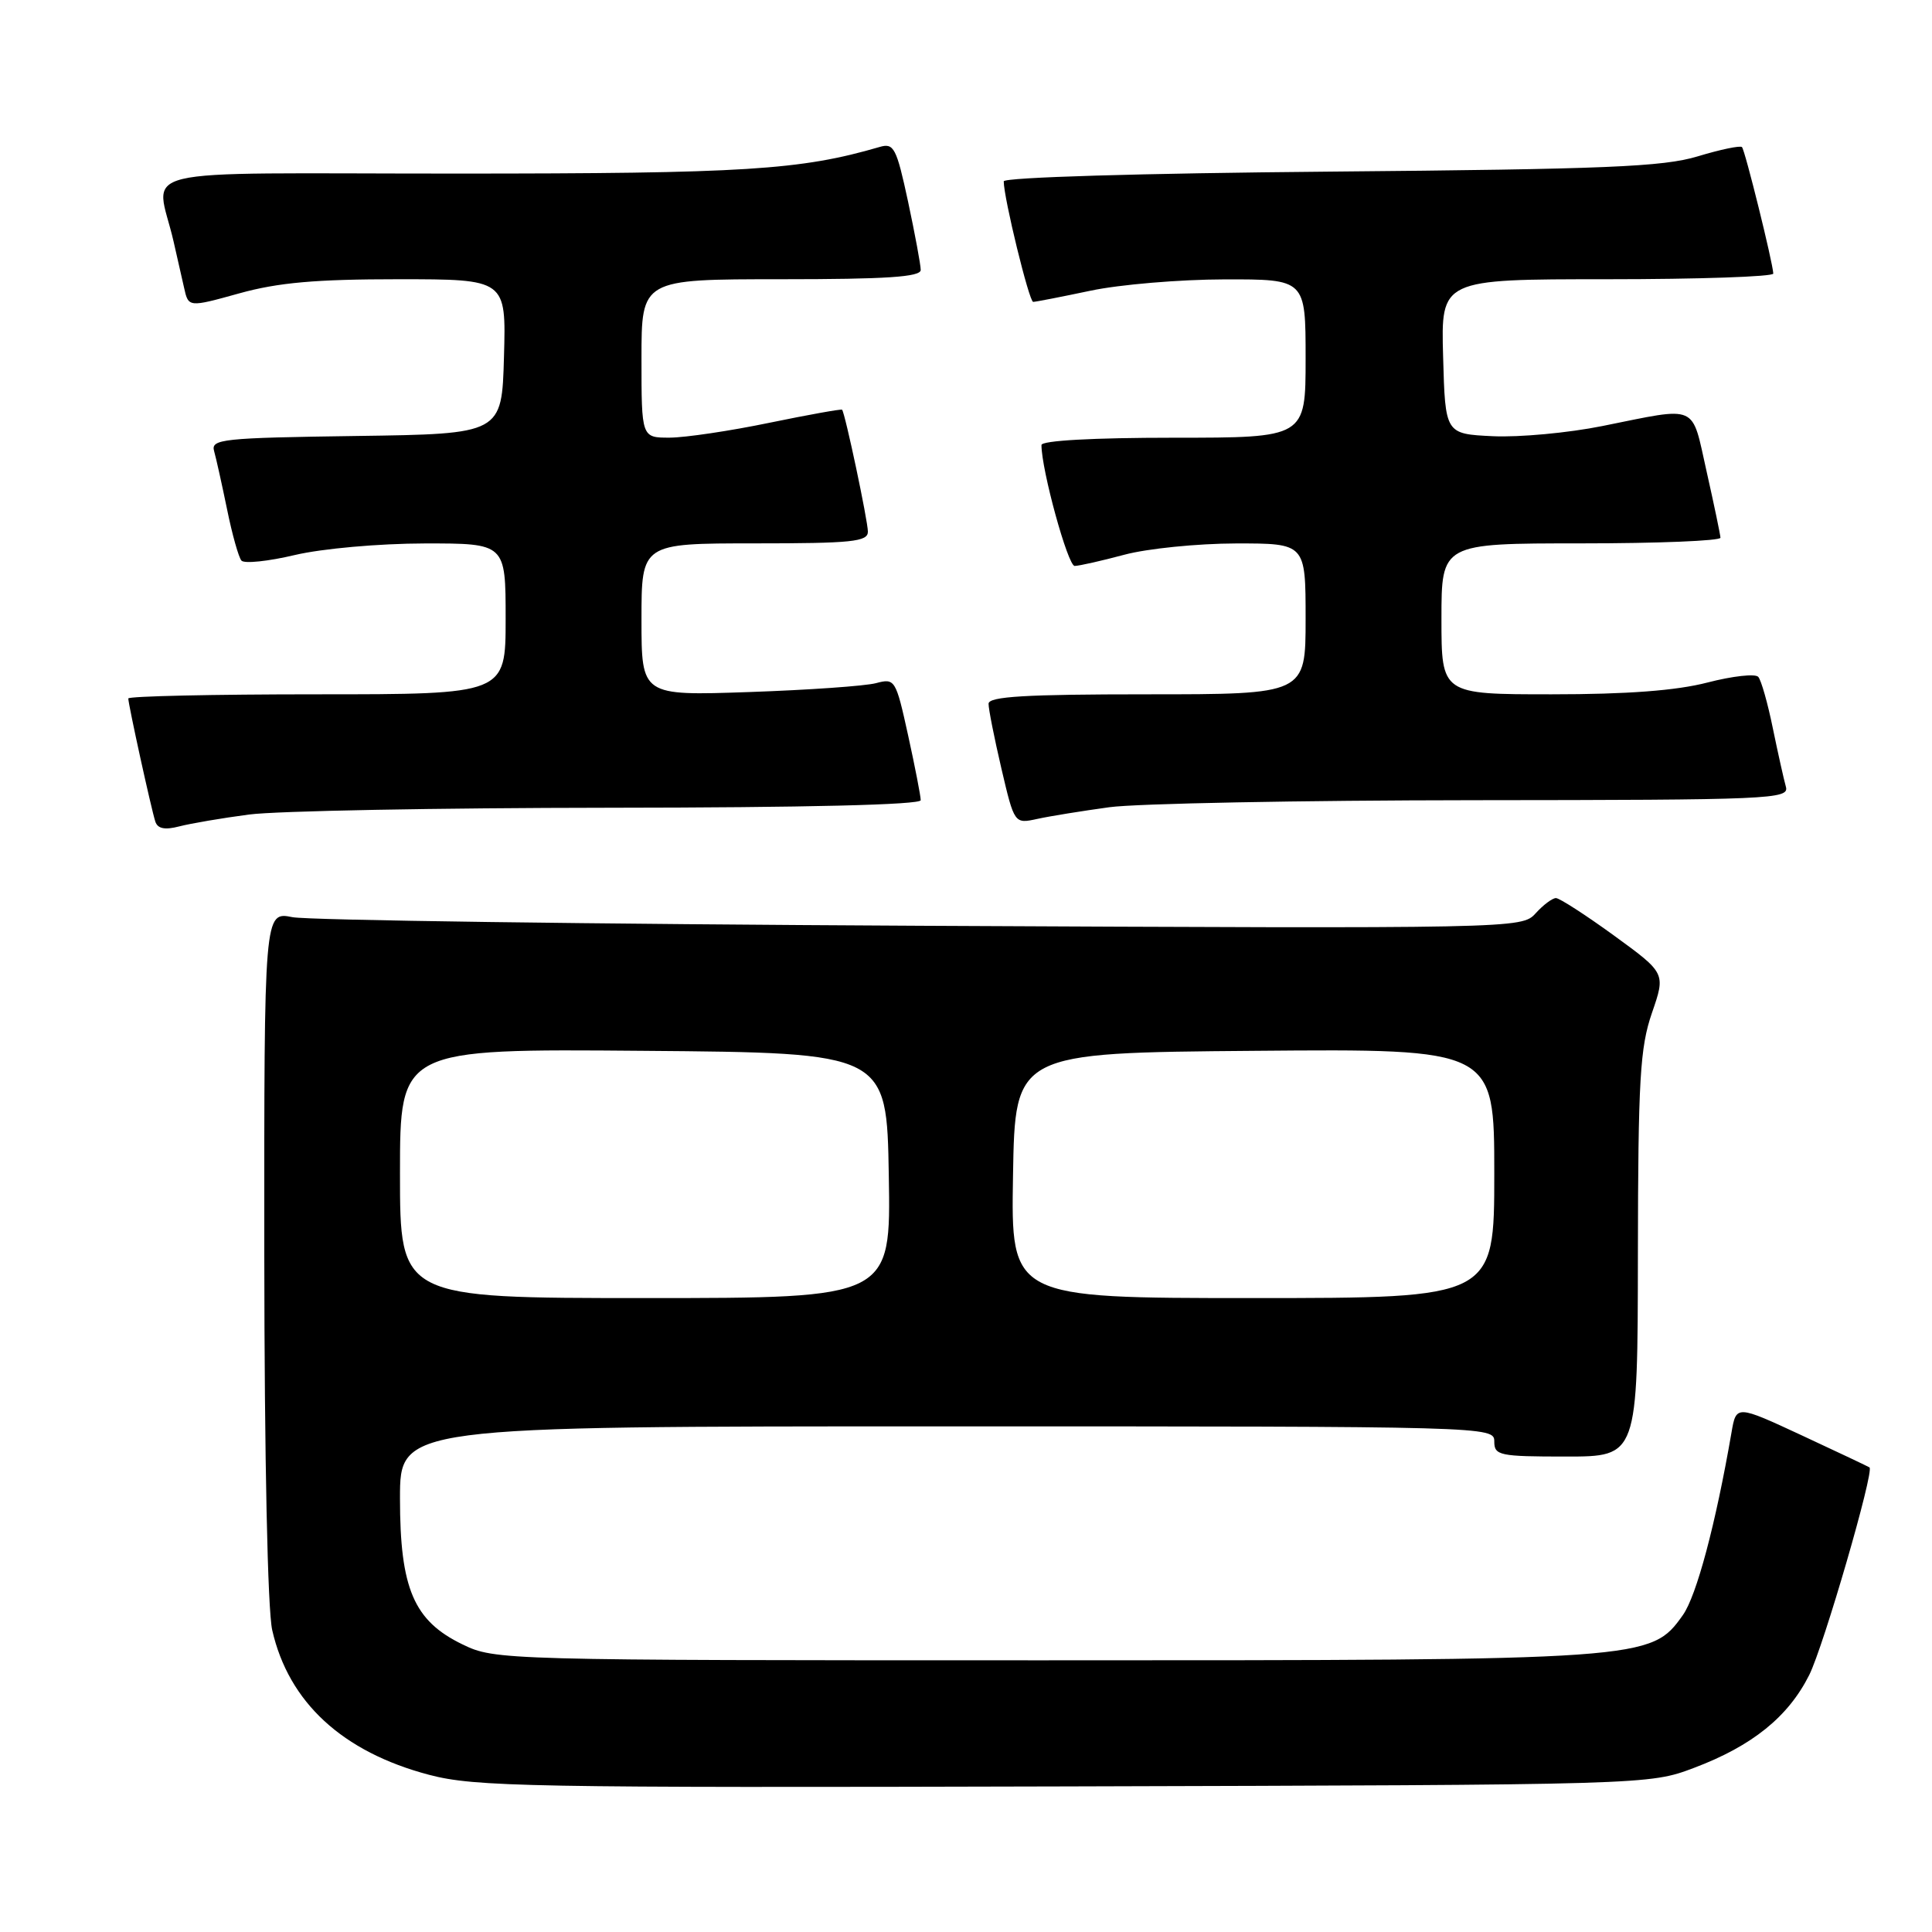 <?xml version="1.0" encoding="UTF-8" standalone="no"?>
<!DOCTYPE svg PUBLIC "-//W3C//DTD SVG 1.1//EN" "http://www.w3.org/Graphics/SVG/1.1/DTD/svg11.dtd" >
<svg xmlns="http://www.w3.org/2000/svg" xmlns:xlink="http://www.w3.org/1999/xlink" version="1.1" viewBox="0 0 256 256">
 <g >
 <path fill="currentColor"
d=" M 224.47 234.25 C 232.18 231.34 236.95 227.49 239.73 221.95 C 241.63 218.16 248.37 194.94 247.72 194.44 C 247.60 194.35 243.58 192.44 238.78 190.21 C 230.06 186.16 230.06 186.16 229.43 189.83 C 227.34 201.93 224.80 211.47 222.98 214.02 C 218.75 219.97 218.27 220.00 138.13 220.00 C 66.47 220.00 65.58 219.98 61.28 217.89 C 54.83 214.77 53.00 210.50 53.00 198.54 C 53.00 189.00 53.00 189.00 125.50 189.00 C 197.33 189.00 198.00 189.02 198.00 191.00 C 198.00 192.86 198.67 193.00 207.50 193.00 C 217.00 193.00 217.00 193.00 217.03 166.25 C 217.06 143.02 217.31 138.81 218.89 134.22 C 220.71 128.95 220.71 128.95 213.87 123.97 C 210.11 121.24 206.64 119.00 206.17 119.00 C 205.70 119.00 204.48 119.91 203.47 121.03 C 201.65 123.04 200.99 123.05 122.07 122.67 C 78.31 122.45 40.81 121.94 38.75 121.53 C 35.00 120.78 35.00 120.78 35.02 166.14 C 35.04 193.42 35.46 213.29 36.07 216.00 C 38.25 225.57 45.37 232.14 56.85 235.17 C 62.95 236.77 69.94 236.90 141.00 236.71 C 218.50 236.50 218.50 236.50 224.47 234.25 Z  M 33.00 107.93 C 36.58 107.45 58.06 107.05 80.75 107.03 C 106.76 107.01 122.00 106.64 122.00 106.03 C 122.00 105.49 121.25 101.63 120.33 97.44 C 118.70 90.03 118.59 89.85 116.08 90.52 C 114.66 90.90 107.09 91.43 99.25 91.70 C 85.00 92.19 85.00 92.19 85.00 82.09 C 85.00 72.00 85.00 72.00 100.00 72.00 C 112.89 72.00 115.00 71.78 115.00 70.45 C 115.00 69.02 111.99 54.77 111.58 54.29 C 111.49 54.17 107.15 54.95 101.95 56.02 C 96.75 57.10 90.81 57.98 88.75 57.99 C 85.00 58.00 85.00 58.00 85.00 47.50 C 85.00 37.00 85.00 37.00 103.50 37.00 C 117.45 37.00 122.00 36.70 122.00 35.77 C 122.00 35.10 121.24 31.02 120.32 26.70 C 118.79 19.59 118.44 18.92 116.57 19.47 C 106.05 22.54 98.70 23.00 60.39 23.00 C 16.10 23.00 20.69 21.89 23.00 32.00 C 23.44 33.92 24.06 36.68 24.39 38.12 C 24.97 40.74 24.97 40.74 31.71 38.87 C 36.85 37.44 41.86 37.00 52.76 37.00 C 67.07 37.00 67.07 37.00 66.78 47.25 C 66.50 57.50 66.50 57.50 47.19 57.77 C 29.44 58.02 27.92 58.18 28.37 59.77 C 28.64 60.72 29.41 64.20 30.09 67.50 C 30.76 70.80 31.62 73.85 31.99 74.28 C 32.36 74.71 35.55 74.38 39.08 73.54 C 42.69 72.69 50.20 72.02 56.25 72.01 C 67.00 72.00 67.00 72.00 67.00 82.00 C 67.00 92.00 67.00 92.00 42.00 92.00 C 28.25 92.00 17.00 92.25 17.00 92.55 C 17.00 93.35 20.05 107.24 20.58 108.86 C 20.89 109.81 21.84 110.00 23.76 109.50 C 25.27 109.11 29.42 108.40 33.00 107.93 Z  M 147.00 106.96 C 150.57 106.47 172.32 106.05 195.32 106.03 C 234.66 106.00 237.11 105.90 236.64 104.25 C 236.37 103.29 235.59 99.80 234.91 96.50 C 234.24 93.20 233.37 90.13 232.98 89.69 C 232.59 89.24 229.56 89.58 226.24 90.44 C 222.11 91.51 215.61 92.00 205.61 92.00 C 191.00 92.00 191.00 92.00 191.00 82.00 C 191.00 72.00 191.00 72.00 209.50 72.00 C 219.68 72.00 227.99 71.66 227.97 71.25 C 227.95 70.84 227.13 66.90 226.14 62.50 C 224.09 53.39 225.18 53.87 212.33 56.45 C 207.83 57.36 201.30 57.96 197.83 57.80 C 191.50 57.50 191.50 57.50 191.22 47.25 C 190.93 37.00 190.93 37.00 212.97 37.00 C 225.08 37.00 234.98 36.66 234.97 36.25 C 234.90 34.75 231.22 19.89 230.82 19.49 C 230.59 19.26 227.95 19.81 224.95 20.72 C 220.35 22.11 212.77 22.42 176.25 22.74 C 151.09 22.96 133.00 23.50 133.00 24.03 C 133.00 26.23 136.37 40.00 136.90 40.00 C 137.23 40.00 140.65 39.33 144.50 38.52 C 148.35 37.70 156.34 37.03 162.25 37.02 C 173.00 37.00 173.00 37.00 173.00 47.50 C 173.00 58.00 173.00 58.00 155.50 58.00 C 144.84 58.00 138.00 58.38 138.00 58.97 C 138.00 62.28 141.50 75.00 142.40 74.99 C 143.01 74.98 145.97 74.31 149.00 73.50 C 152.03 72.69 158.66 72.02 163.75 72.01 C 173.00 72.00 173.00 72.00 173.00 82.00 C 173.00 92.00 173.00 92.00 152.00 92.00 C 135.87 92.00 131.00 92.29 130.99 93.25 C 130.98 93.94 131.75 97.80 132.69 101.83 C 134.41 109.17 134.41 109.17 137.45 108.51 C 139.13 108.14 143.43 107.45 147.00 106.96 Z  M 53.00 155.49 C 53.00 138.97 53.00 138.97 85.25 139.24 C 117.50 139.50 117.50 139.50 117.77 155.75 C 118.05 172.00 118.05 172.00 85.52 172.00 C 53.00 172.00 53.00 172.00 53.00 155.49 Z  M 134.23 155.75 C 134.50 139.50 134.50 139.50 166.25 139.24 C 198.00 138.97 198.00 138.97 198.00 155.49 C 198.00 172.00 198.00 172.00 165.98 172.00 C 133.95 172.00 133.95 172.00 134.23 155.75 Z "/>
</g>
</svg>